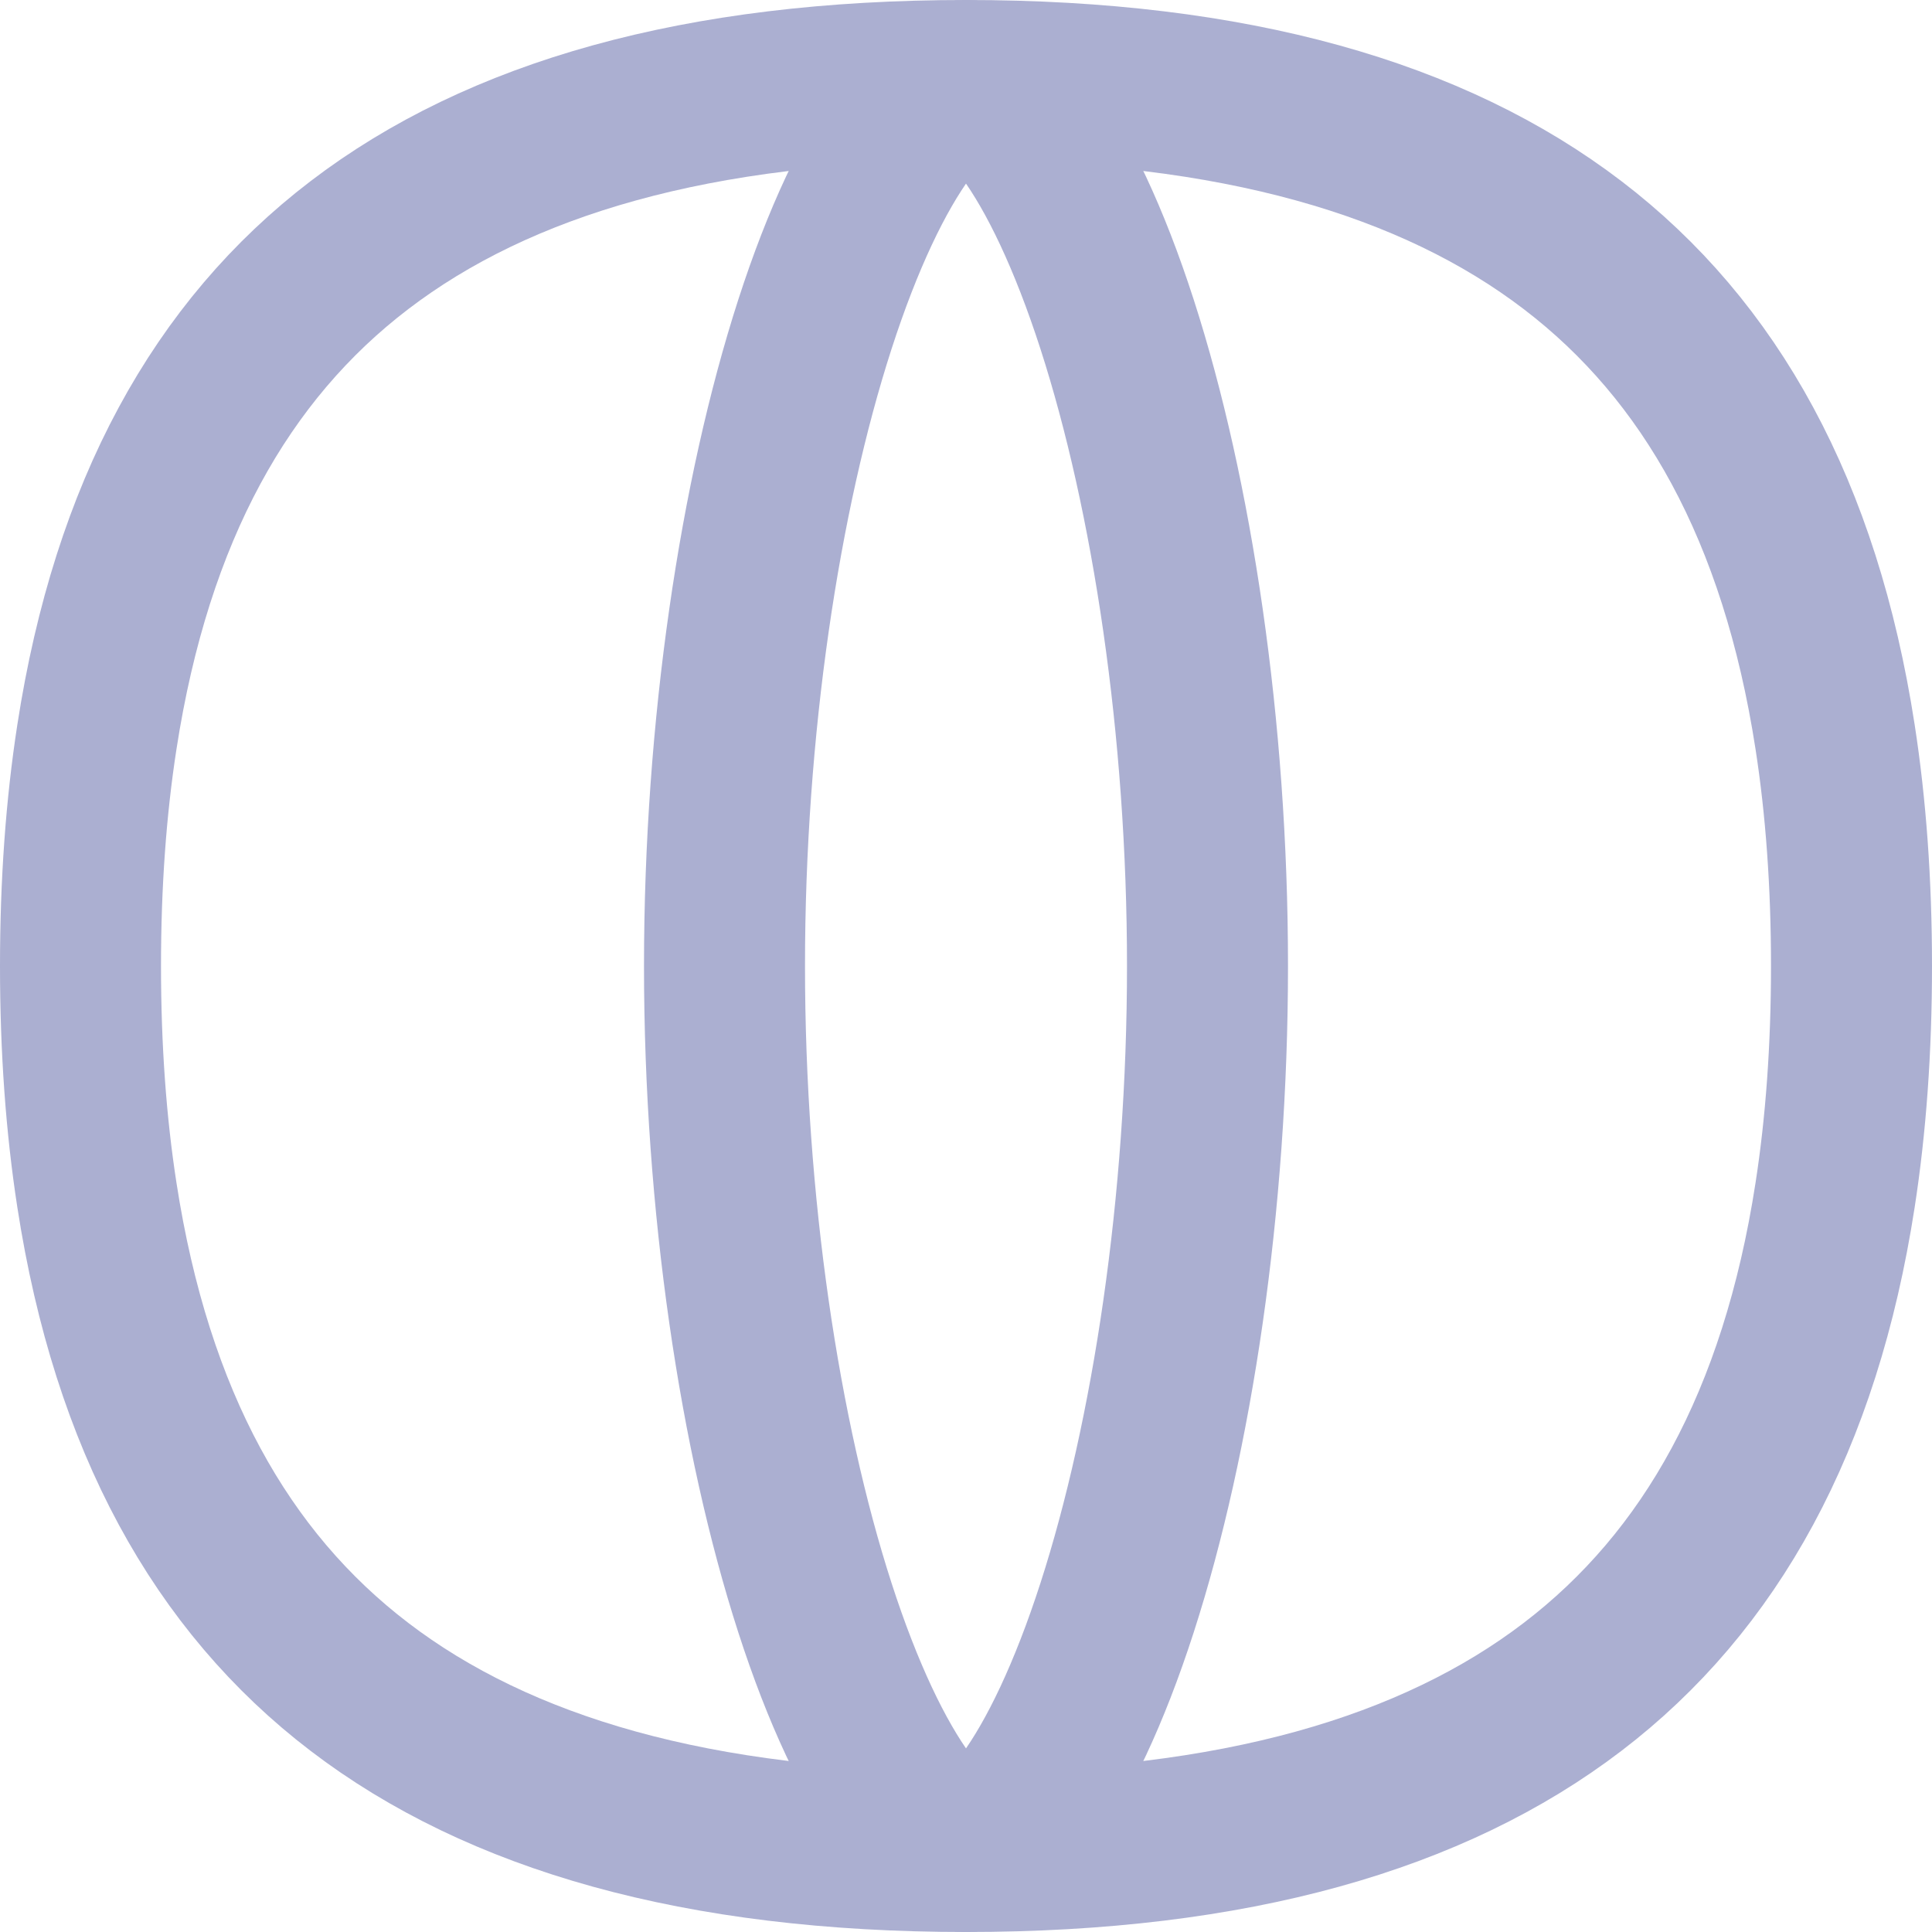 <svg width="24" height="24" viewBox="0 0 24 24" fill="none" xmlns="http://www.w3.org/2000/svg">
<path d="M1 12C1 13.028 1.069 13.976 1.204 14.847C1.638 17.654 2.75 19.646 4.465 20.955C6.197 22.278 8.669 23 12 23C15.331 23 17.803 22.278 19.535 20.955C21.25 19.646 22.362 17.654 22.796 14.847C22.931 13.976 23 13.028 23 12C23 10.972 22.931 10.024 22.796 9.153C22.362 6.347 21.25 4.354 19.535 3.045C17.803 1.722 15.331 1 12 1C8.669 1 6.197 1.722 4.465 3.045C2.75 4.354 1.638 6.347 1.204 9.153C1.069 10.024 1 10.972 1 12Z" stroke="#ABAFD1" stroke-width="2" stroke-linecap="round" stroke-linejoin="round"/>
<path d="M15 12C15 14.952 14.563 17.846 13.877 19.971C13.532 21.039 13.141 21.857 12.752 22.387C12.342 22.943 12.076 23 12 23C11.924 23 11.658 22.943 11.248 22.387C10.859 21.857 10.468 21.039 10.123 19.971C9.437 17.846 9 14.952 9 12C9 9.048 9.437 6.154 10.123 4.029C10.468 2.961 10.859 2.143 11.248 1.613C11.658 1.057 11.924 1 12 1C12.076 1 12.342 1.057 12.752 1.613C13.141 2.143 13.532 2.961 13.877 4.029C14.563 6.154 15 9.048 15 12Z" stroke="#ABAFD1" stroke-width="2"/>
</svg>
